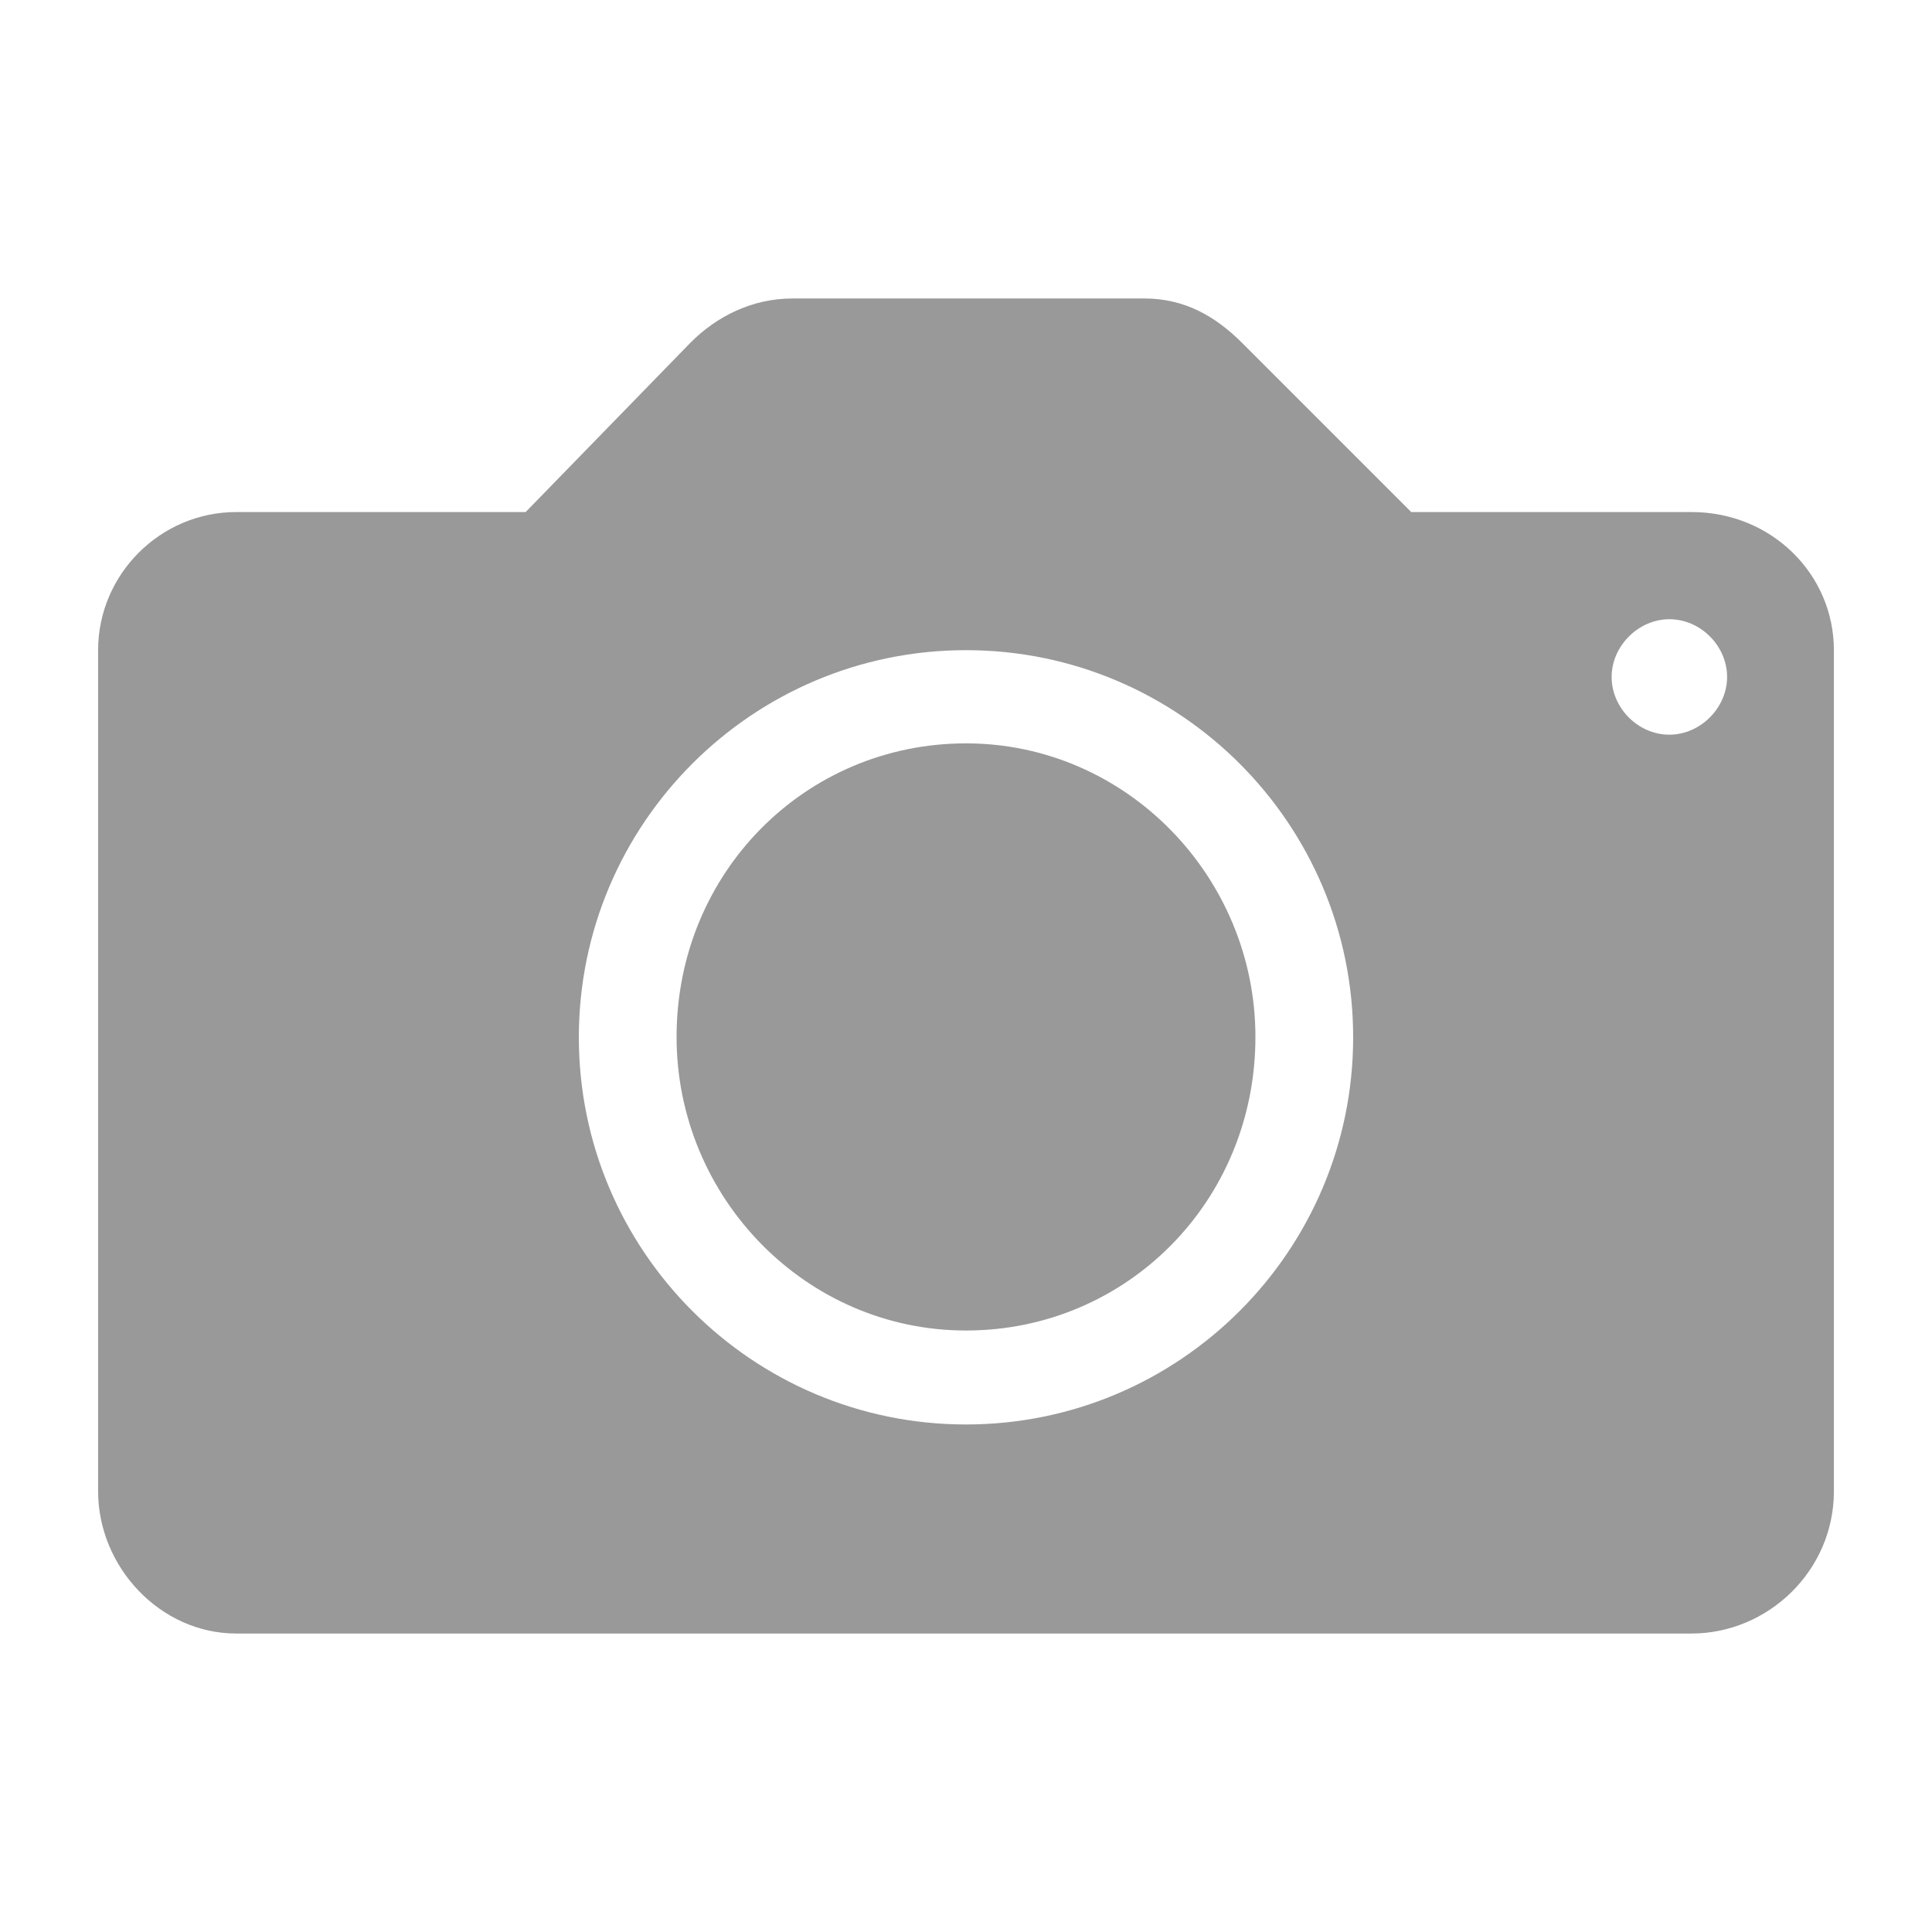 <?xml version="1.0" encoding="utf-8"?>
<!-- Generator: Adobe Illustrator 21.1.0, SVG Export Plug-In . SVG Version: 6.00 Build 0)  -->
<svg version="1.1" id="图层_1" xmlns="http://www.w3.org/2000/svg" xmlns:xlink="http://www.w3.org/1999/xlink" x="0px" y="0px"
	 viewBox="0 0 512 512" enable-background="new 0 0 512 512" xml:space="preserve">
<path fill="#999999" d="M448.3,135.7h-74.3l-44.8-44.8l0,0l0,0l0,0c-7.1-7.1-15.3-11.8-25.9-11.8H210c-10.6,0-20.1,4.7-27.1,11.8
	l0,0l-43.6,44.8H62.6c-20.1,0-36.6,16.5-36.6,36.6v222.9c0,20.1,16.5,37.7,36.6,37.7h385.7c20.1,0,37.7-16.5,37.7-37.7V172.3
	C486,152.2,469.5,135.7,448.3,135.7z M256,377.5c-56.6,0-102.6-46-102.6-102.6c0-56.6,46-102.6,102.6-102.6s102.6,46,102.6,102.6
	S312.6,377.5,256,377.5z M442.4,194.7c-8.3,0-15.3-7.1-15.3-15.3s7.1-15.3,15.3-15.3c8.3,0,15.3,7.1,15.3,15.3
	C457.7,187.6,450.6,194.7,442.4,194.7z"/>
<path fill="#999999" d="M256,197c-42.5,0-76.7,34.2-76.7,77.8c0,42.5,34.2,77.8,76.7,77.8s76.7-34.2,76.7-77.8
	C332.7,232.4,298.5,197,256,197z"/>
</svg>
